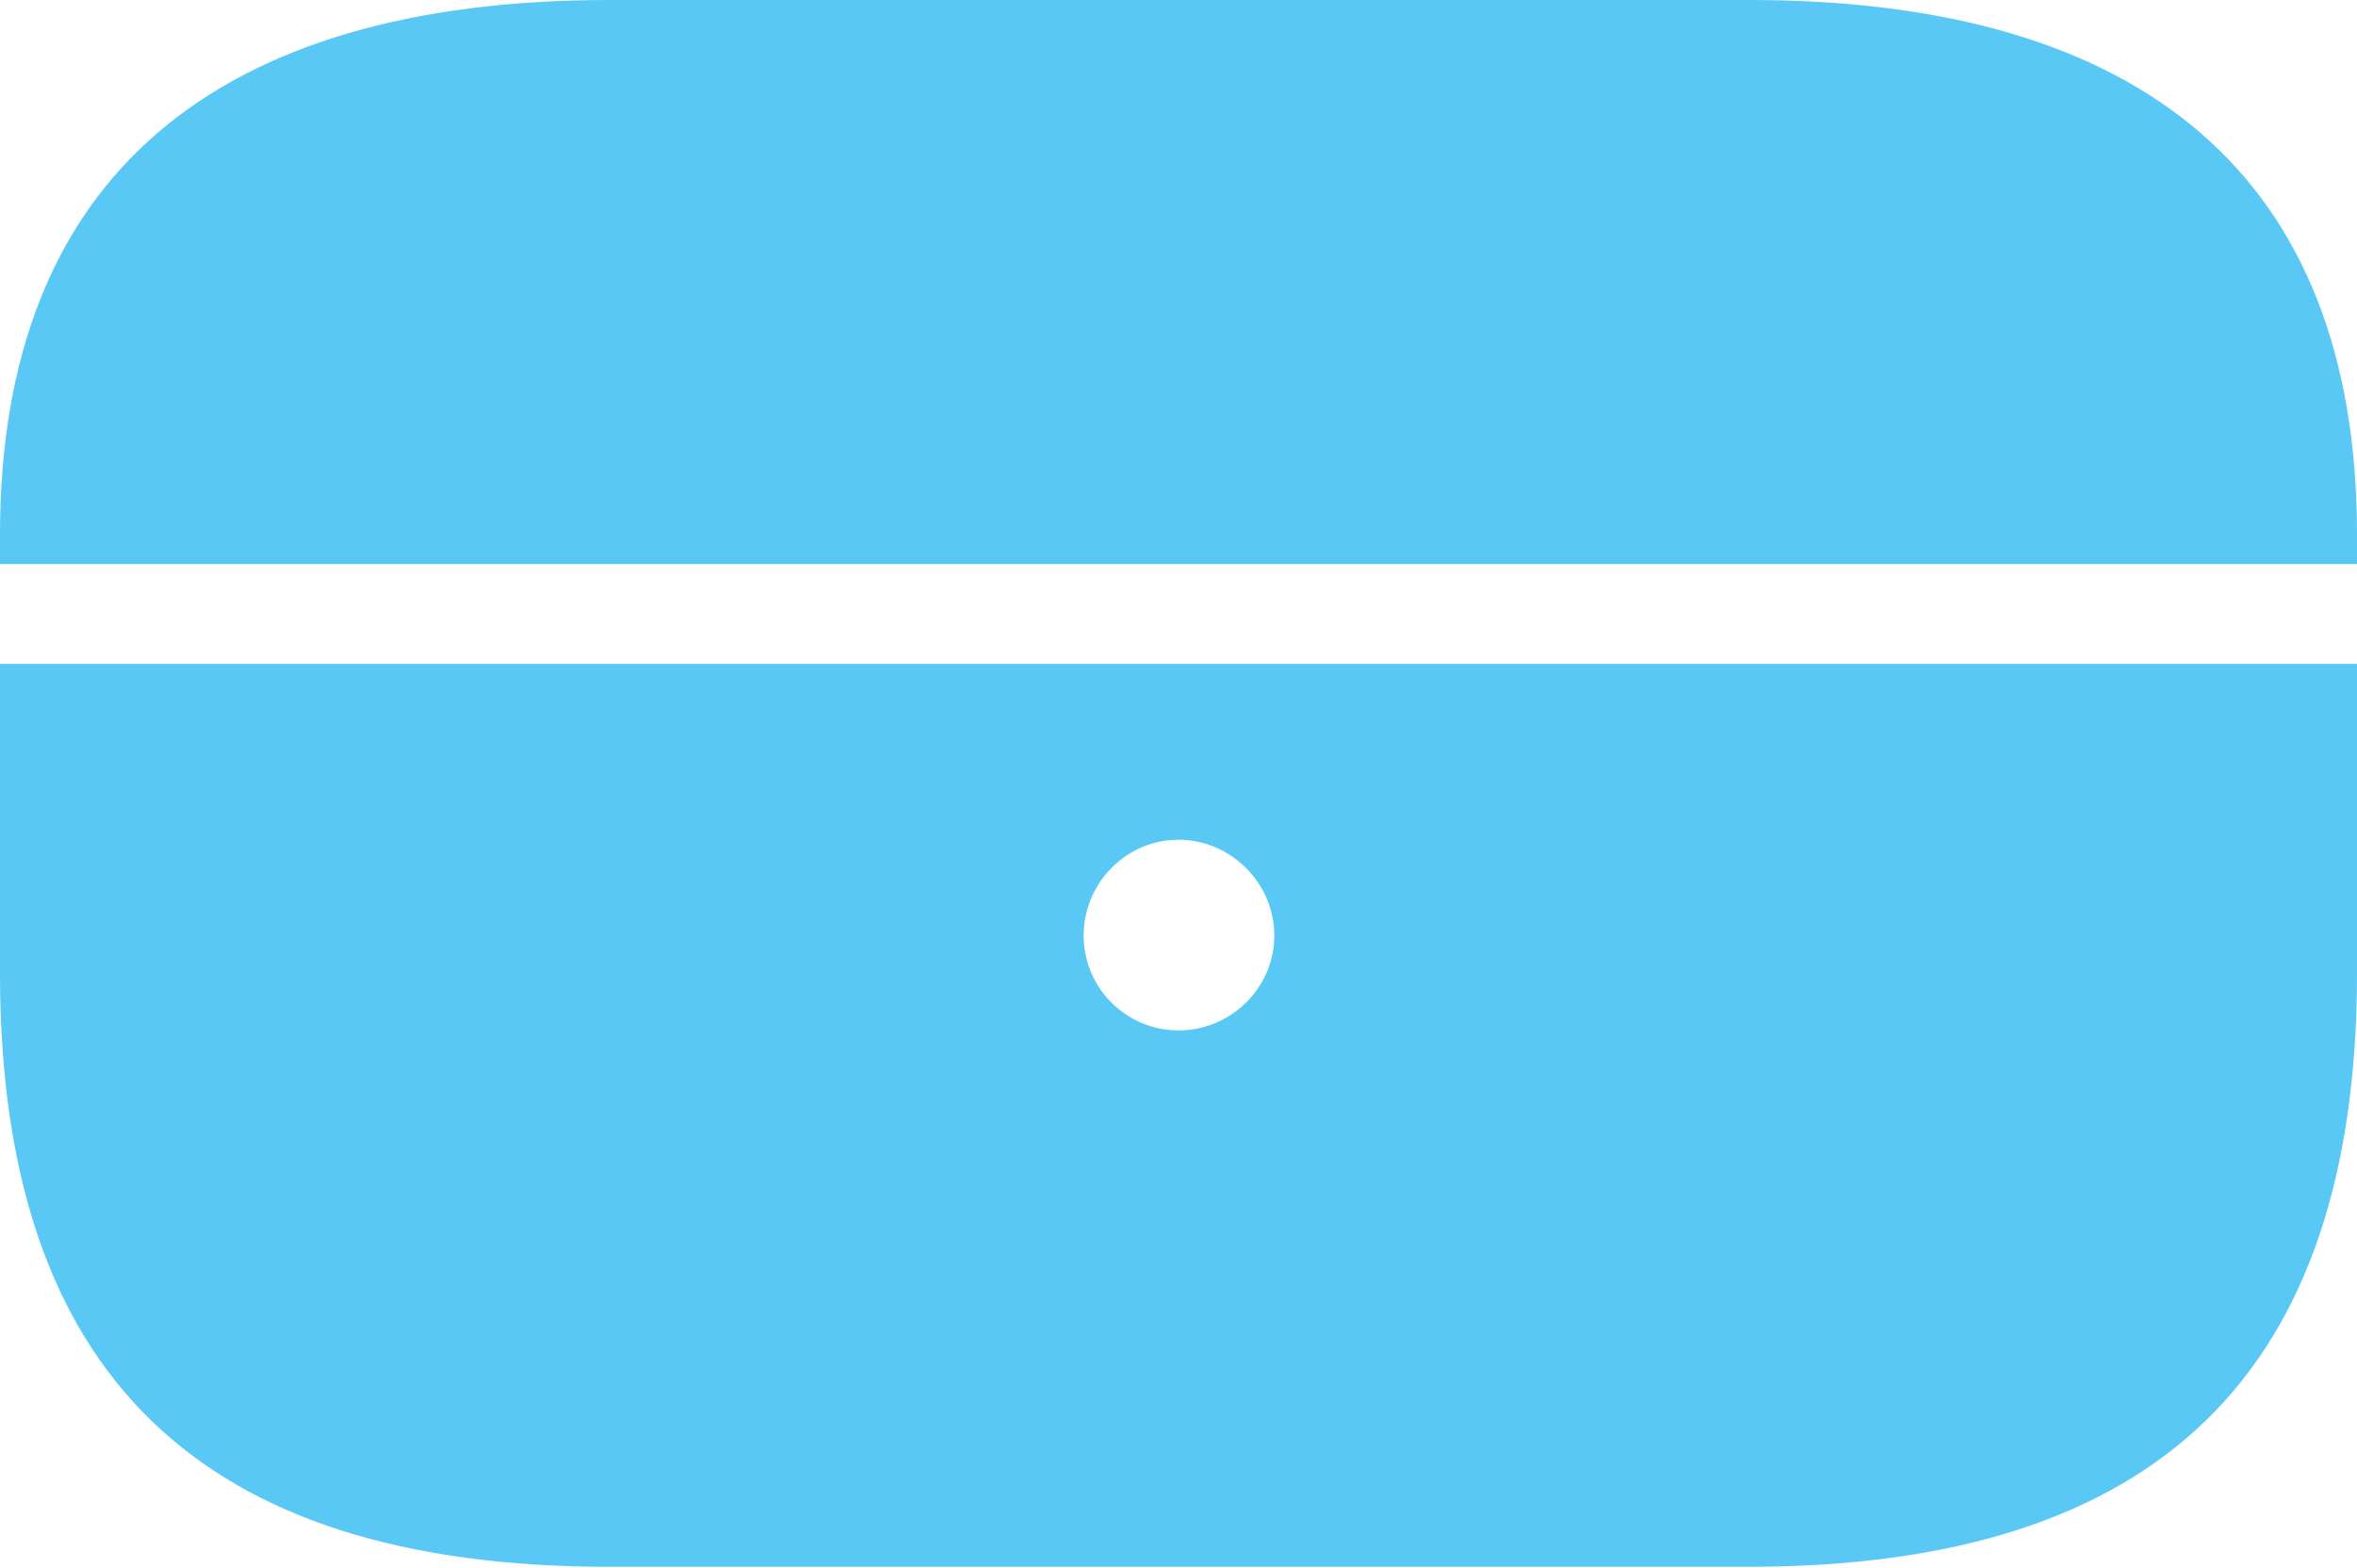 <?xml version="1.0" encoding="UTF-8"?>
<!--Generator: Apple Native CoreSVG 175.5-->
<!DOCTYPE svg
PUBLIC "-//W3C//DTD SVG 1.1//EN"
       "http://www.w3.org/Graphics/SVG/1.1/DTD/svg11.dtd">
<svg version="1.1" xmlns="http://www.w3.org/2000/svg" xmlns:xlink="http://www.w3.org/1999/xlink" width="29.126" height="19.373">
 <g>
  <rect height="19.373" opacity="0" width="29.126" x="0" y="0"/>
  <path d="M7.532 19.36L21.594 19.36C26.672 19.36 29.126 16.968 29.126 12.024L29.126 8.203L0 8.203L0 12.024C0 16.968 2.454 19.36 7.532 19.36ZM14.563 12.732C13.916 12.732 13.391 12.207 13.391 11.56C13.391 10.913 13.916 10.376 14.563 10.376C15.21 10.376 15.747 10.913 15.747 11.56C15.747 12.207 15.21 12.732 14.563 12.732ZM0 6.97L29.126 6.97L29.126 6.604C29.126 2.173 26.465 0 21.619 0L7.532 0C2.686 0 0 2.173 0 6.604Z" fill="#5ac8f5"/>
 </g>
</svg>
